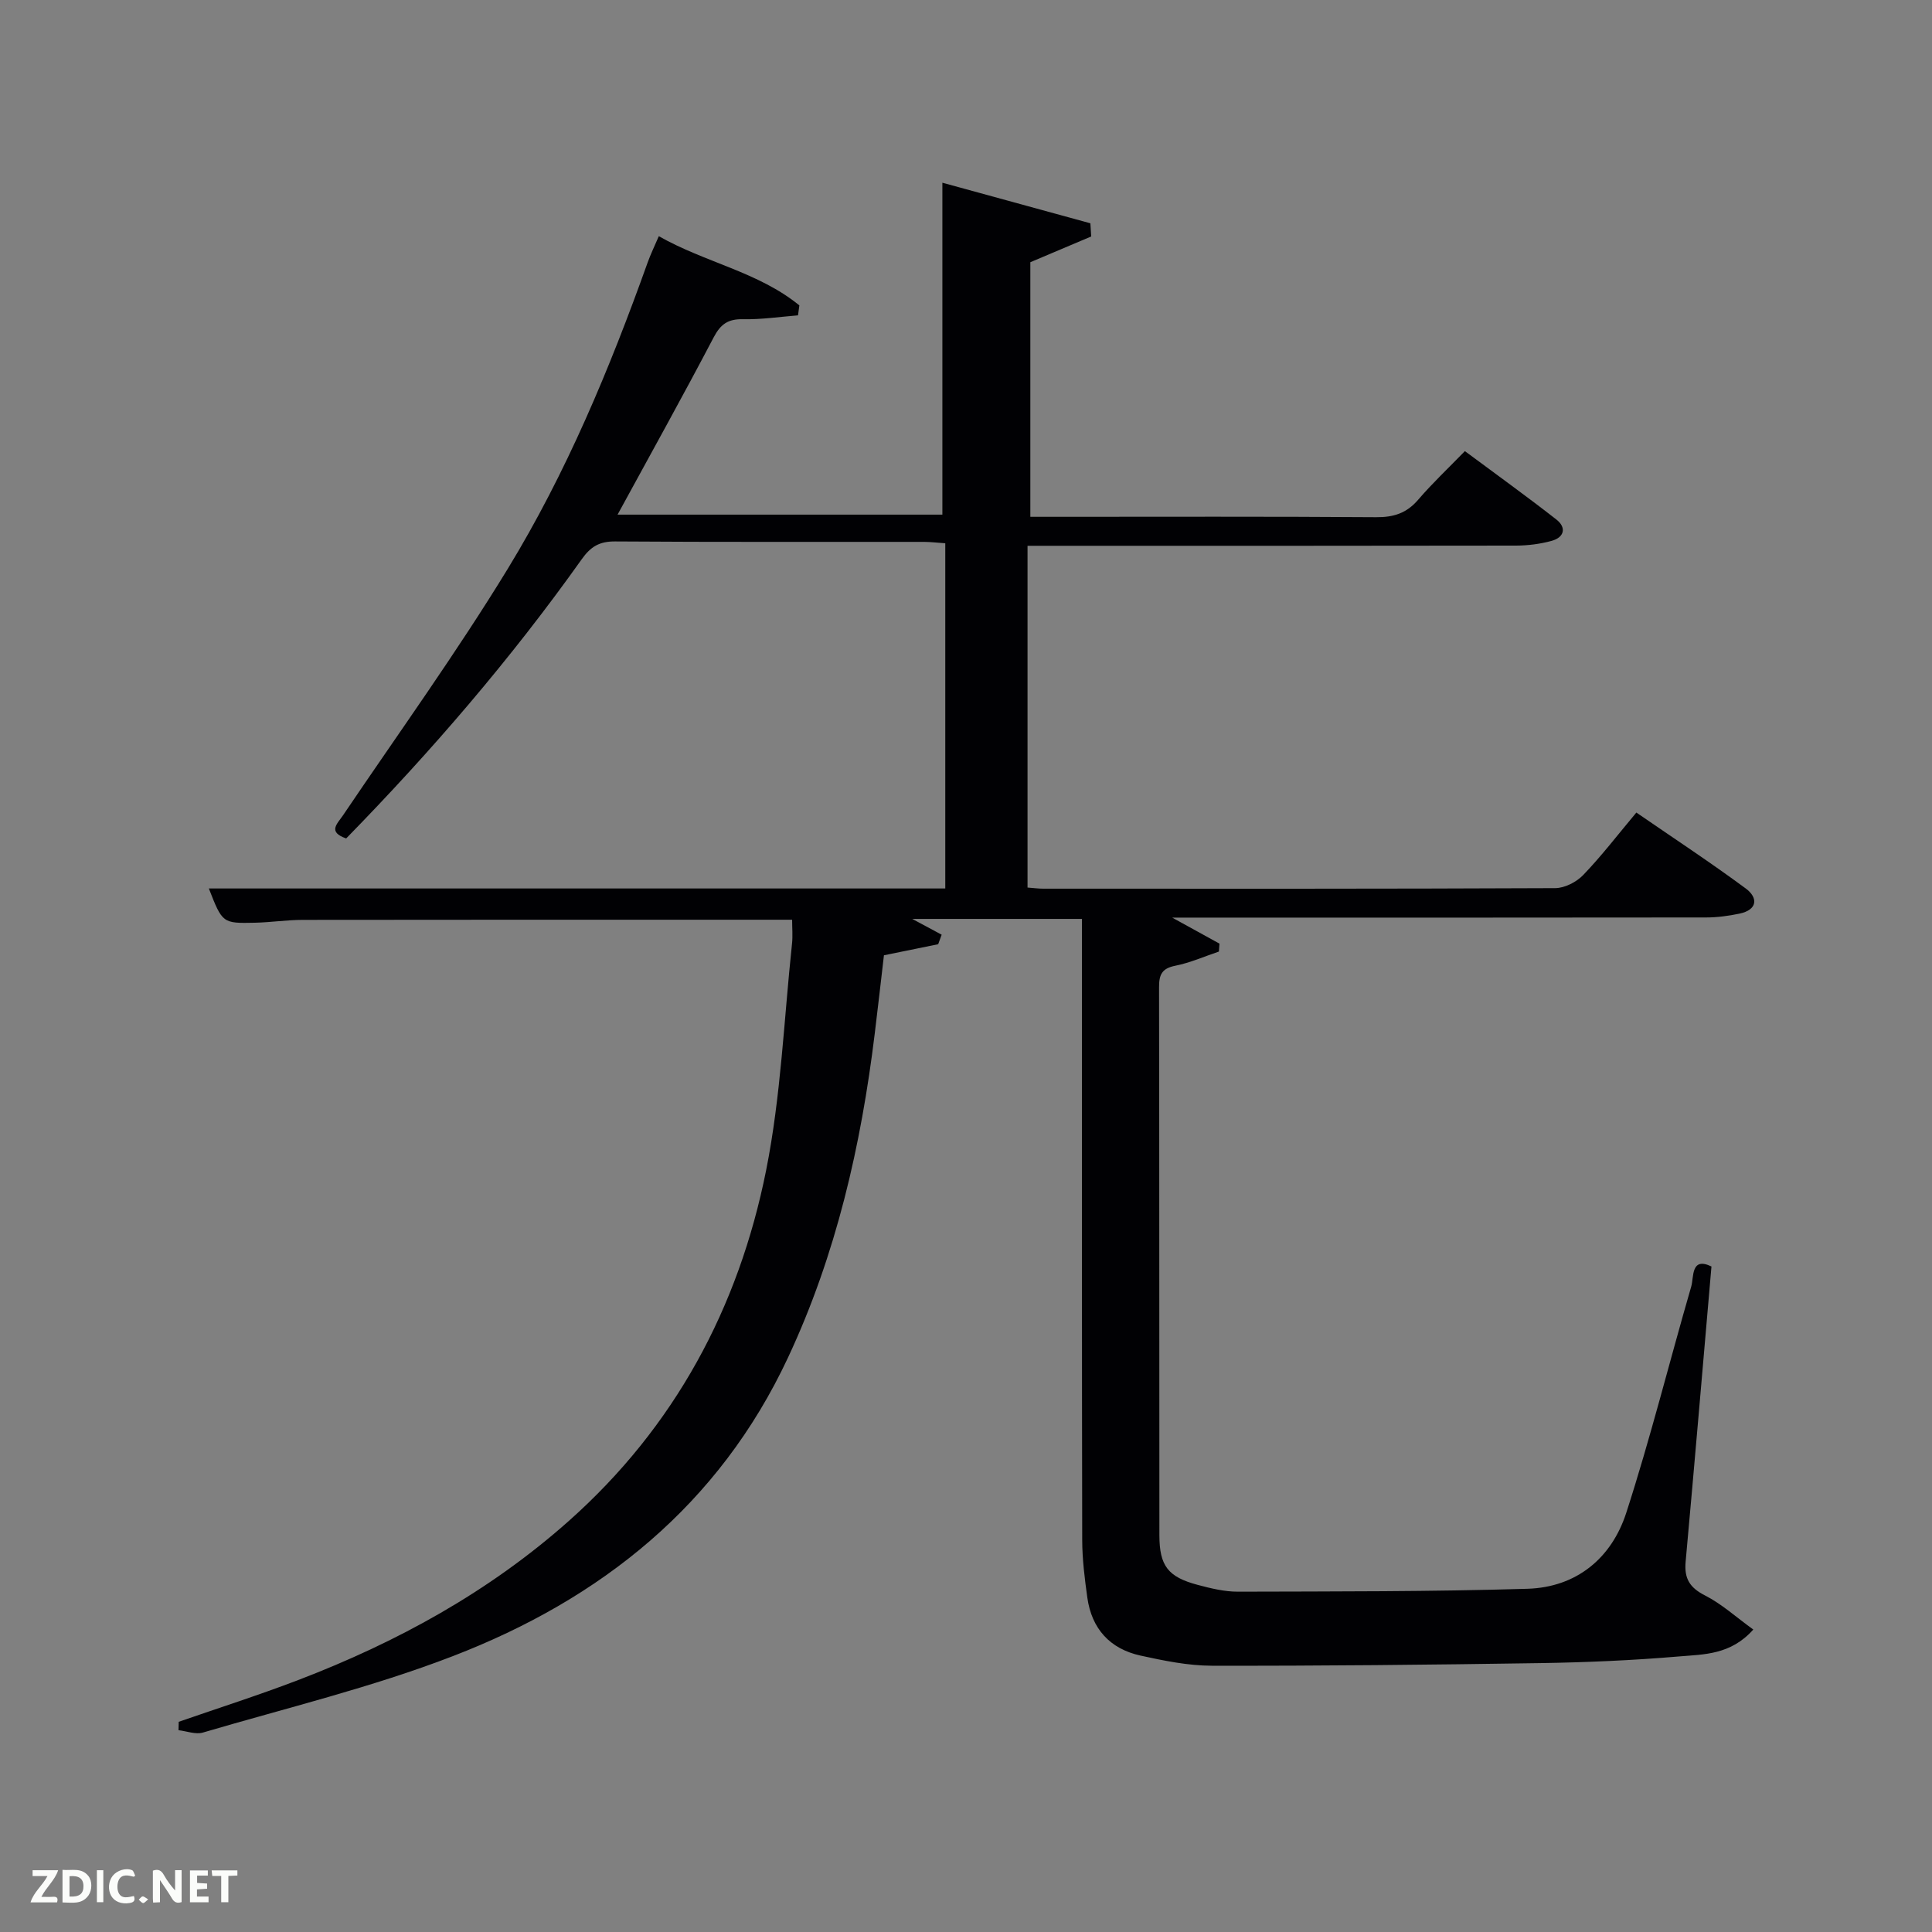 <svg enable-background="new 0 0 400 400" viewBox="0 0 400 400" xmlns="http://www.w3.org/2000/svg"><rect x="0" y="0" width="400" height="400" fill="#808080" stroke="none"/><path d="m164 190.42c-34.28 0-67.77-.02-101.25.03-3.32 0-6.63.51-9.95.59-6.75.15-6.75.09-9.56-7.09h152.47c0-23.93 0-47.51 0-71.47-1.49-.1-2.94-.28-4.38-.29-21.33-.02-42.66.06-63.99-.09-3.24-.02-5.04 1.07-6.89 3.67-14.68 20.66-31.16 39.8-48.78 57.82-3.89-1.36-1.85-3.01-.63-4.82 11.44-16.94 23.42-33.55 34.07-50.98 12.15-19.9 21.11-41.44 28.96-63.39.6-1.69 1.39-3.31 2.33-5.5 9.62 5.47 20.62 7.4 29.1 14.33-.09.69-.18 1.37-.28 2.06-3.79.3-7.6.88-11.38.8-3.09-.07-4.64 1-6.09 3.77-6.39 12.19-13.09 24.22-19.89 36.69h67.25c0-22.6 0-45.4 0-68.72 9.94 2.73 20.29 5.56 30.64 8.4.06.91.12 1.82.17 2.73-4.07 1.72-8.14 3.44-12.6 5.33v52.71h5.11c22.16 0 44.33-.08 66.49.08 3.64.03 6.32-.84 8.7-3.62 2.92-3.4 6.2-6.49 9.67-10.06 6.52 4.85 12.83 9.38 18.94 14.16 2.15 1.68 1.63 3.7-.98 4.42-2.37.65-4.9.97-7.37.98-31.83.06-63.66.04-95.48.04-1.8 0-3.6 0-5.66 0v70.76c1.3.1 2.28.23 3.26.23 35.33.01 70.65.05 105.98-.11 1.97-.01 4.41-1.26 5.81-2.72 3.79-3.94 7.13-8.31 11-12.93 7.72 5.31 15.34 10.32 22.66 15.73 2.57 1.9 2.46 4.41-1.32 5.2-2.26.47-4.59.79-6.89.79-34.66.05-69.32.03-103.98.03-1.83 0-3.65 0-6.57 0 3.85 2.12 6.82 3.75 9.79 5.39-.04.55-.08 1.09-.12 1.64-3.01 1.01-5.96 2.33-9.05 2.94-2.76.55-3.35 1.86-3.34 4.43.07 37.83.03 75.65.07 113.48.01 6.36 1.79 8.64 7.96 10.28 2.71.72 5.54 1.41 8.31 1.4 19.97-.06 39.95 0 59.91-.6 10.16-.3 17.43-6.32 20.48-15.73 5-15.44 8.92-31.24 13.45-46.84.57-1.97-.1-6.23 4.19-4.16-1.78 20.5-3.5 40.83-5.35 61.15-.31 3.45.84 5.35 4.01 6.96 3.43 1.74 6.38 4.44 10 7.06-4.68 5.26-10.24 5.13-15.28 5.56-9.61.82-19.26 1.24-28.91 1.39-22.64.35-45.29.58-67.93.54-4.93-.01-9.91-1.04-14.76-2.1-6.31-1.39-10.1-5.55-11-12-.55-3.94-1.05-7.94-1.06-11.91-.08-39.66-.05-79.32-.05-118.98 0-3.13 0-6.25 0-9.63-11.48 0-22.42 0-35.14 0 2.74 1.47 4.42 2.37 6.09 3.27-.24.66-.48 1.31-.72 1.97-3.38.69-6.75 1.38-11.23 2.29-.57 4.88-1.21 10.54-1.9 16.18-2.83 23.2-7.98 45.78-17.95 67.09-14.29 30.55-38.74 50.02-69.39 61.83-16.8 6.48-34.46 10.73-51.77 15.83-1.5.44-3.35-.3-5.04-.49.01-.58.03-1.16.04-1.74 8.25-2.86 16.58-5.52 24.73-8.64 20.49-7.84 39.51-18.26 56.01-32.92 21.96-19.51 35.2-44.2 40.88-72.63 3.07-15.38 3.69-31.26 5.36-46.92.17-1.58.02-3.22.02-4.95z" fill="#010104"/><g fill="#fbfcfa"><path d="m37.59 393.81c-.92.31-1.52.05-2-.78-.7-1.2-1.52-2.34-2.47-3.78v4.59c-.55.03-.95.05-1.41.07-.03-.37-.06-.64-.06-.91 0-1.91 0-3.81 0-5.7 1.13-.41 1.77-.03 2.29.91.62 1.11 1.38 2.14 2.31 3.19v-4.2h1.35v6.61z"/><path d="m12.94 393.88v-6.75c1.9.19 3.93-.54 5.37 1.29.8 1.01.78 2.88.03 3.97-1.37 1.97-3.4 1.51-5.4 1.49m1.45-1.22c2.04.12 2.92-.58 2.89-2.21-.03-1.51-.98-2.19-2.89-2z"/><path d="m11.81 393.87h-5.49c.68-2.18 2.47-3.48 3.51-5.45h-3.08v-1.21h5.29c-.71 2.13-2.44 3.48-3.47 5.51.86 0 1.63.04 2.39-.01.79-.05 1.14.21.85 1.16"/><path d="m39.33 393.86v-6.61h3.7v1.07h-2.22v1.52c.68.04 1.34.09 2.07.13v1.07c-.72.05-1.38.09-2.1.14v1.48h2.4v1.19h-3.85z"/><path d="m27.71 388.56c-1.15-.3-2.46-.61-3.1.64-.37.73-.41 1.93-.06 2.67.63 1.35 1.99.93 3.17.68.35.94-.01 1.32-.93 1.46-1.62.25-3.05-.27-3.76-1.48-.72-1.24-.6-3.03.31-4.17.88-1.11 2.71-1.7 4-1.16.32.13.44.74.65 1.12-.1.08-.19.16-.28.24"/><path d="m49.15 387.24v1.07c-.59.02-1.17.05-1.87.08v5.44h-1.48v-5.44h-1.85c-.05-.4-.08-.73-.13-1.15z"/><path d="m20.06 387.21h1.33v6.62h-1.33z"/><path d="m30.68 393.25c-.49.38-.8.79-1.05.76-.32-.05-.6-.45-.9-.7.26-.24.51-.64.8-.67.29-.04.62.3 1.15.61"/></g></svg>